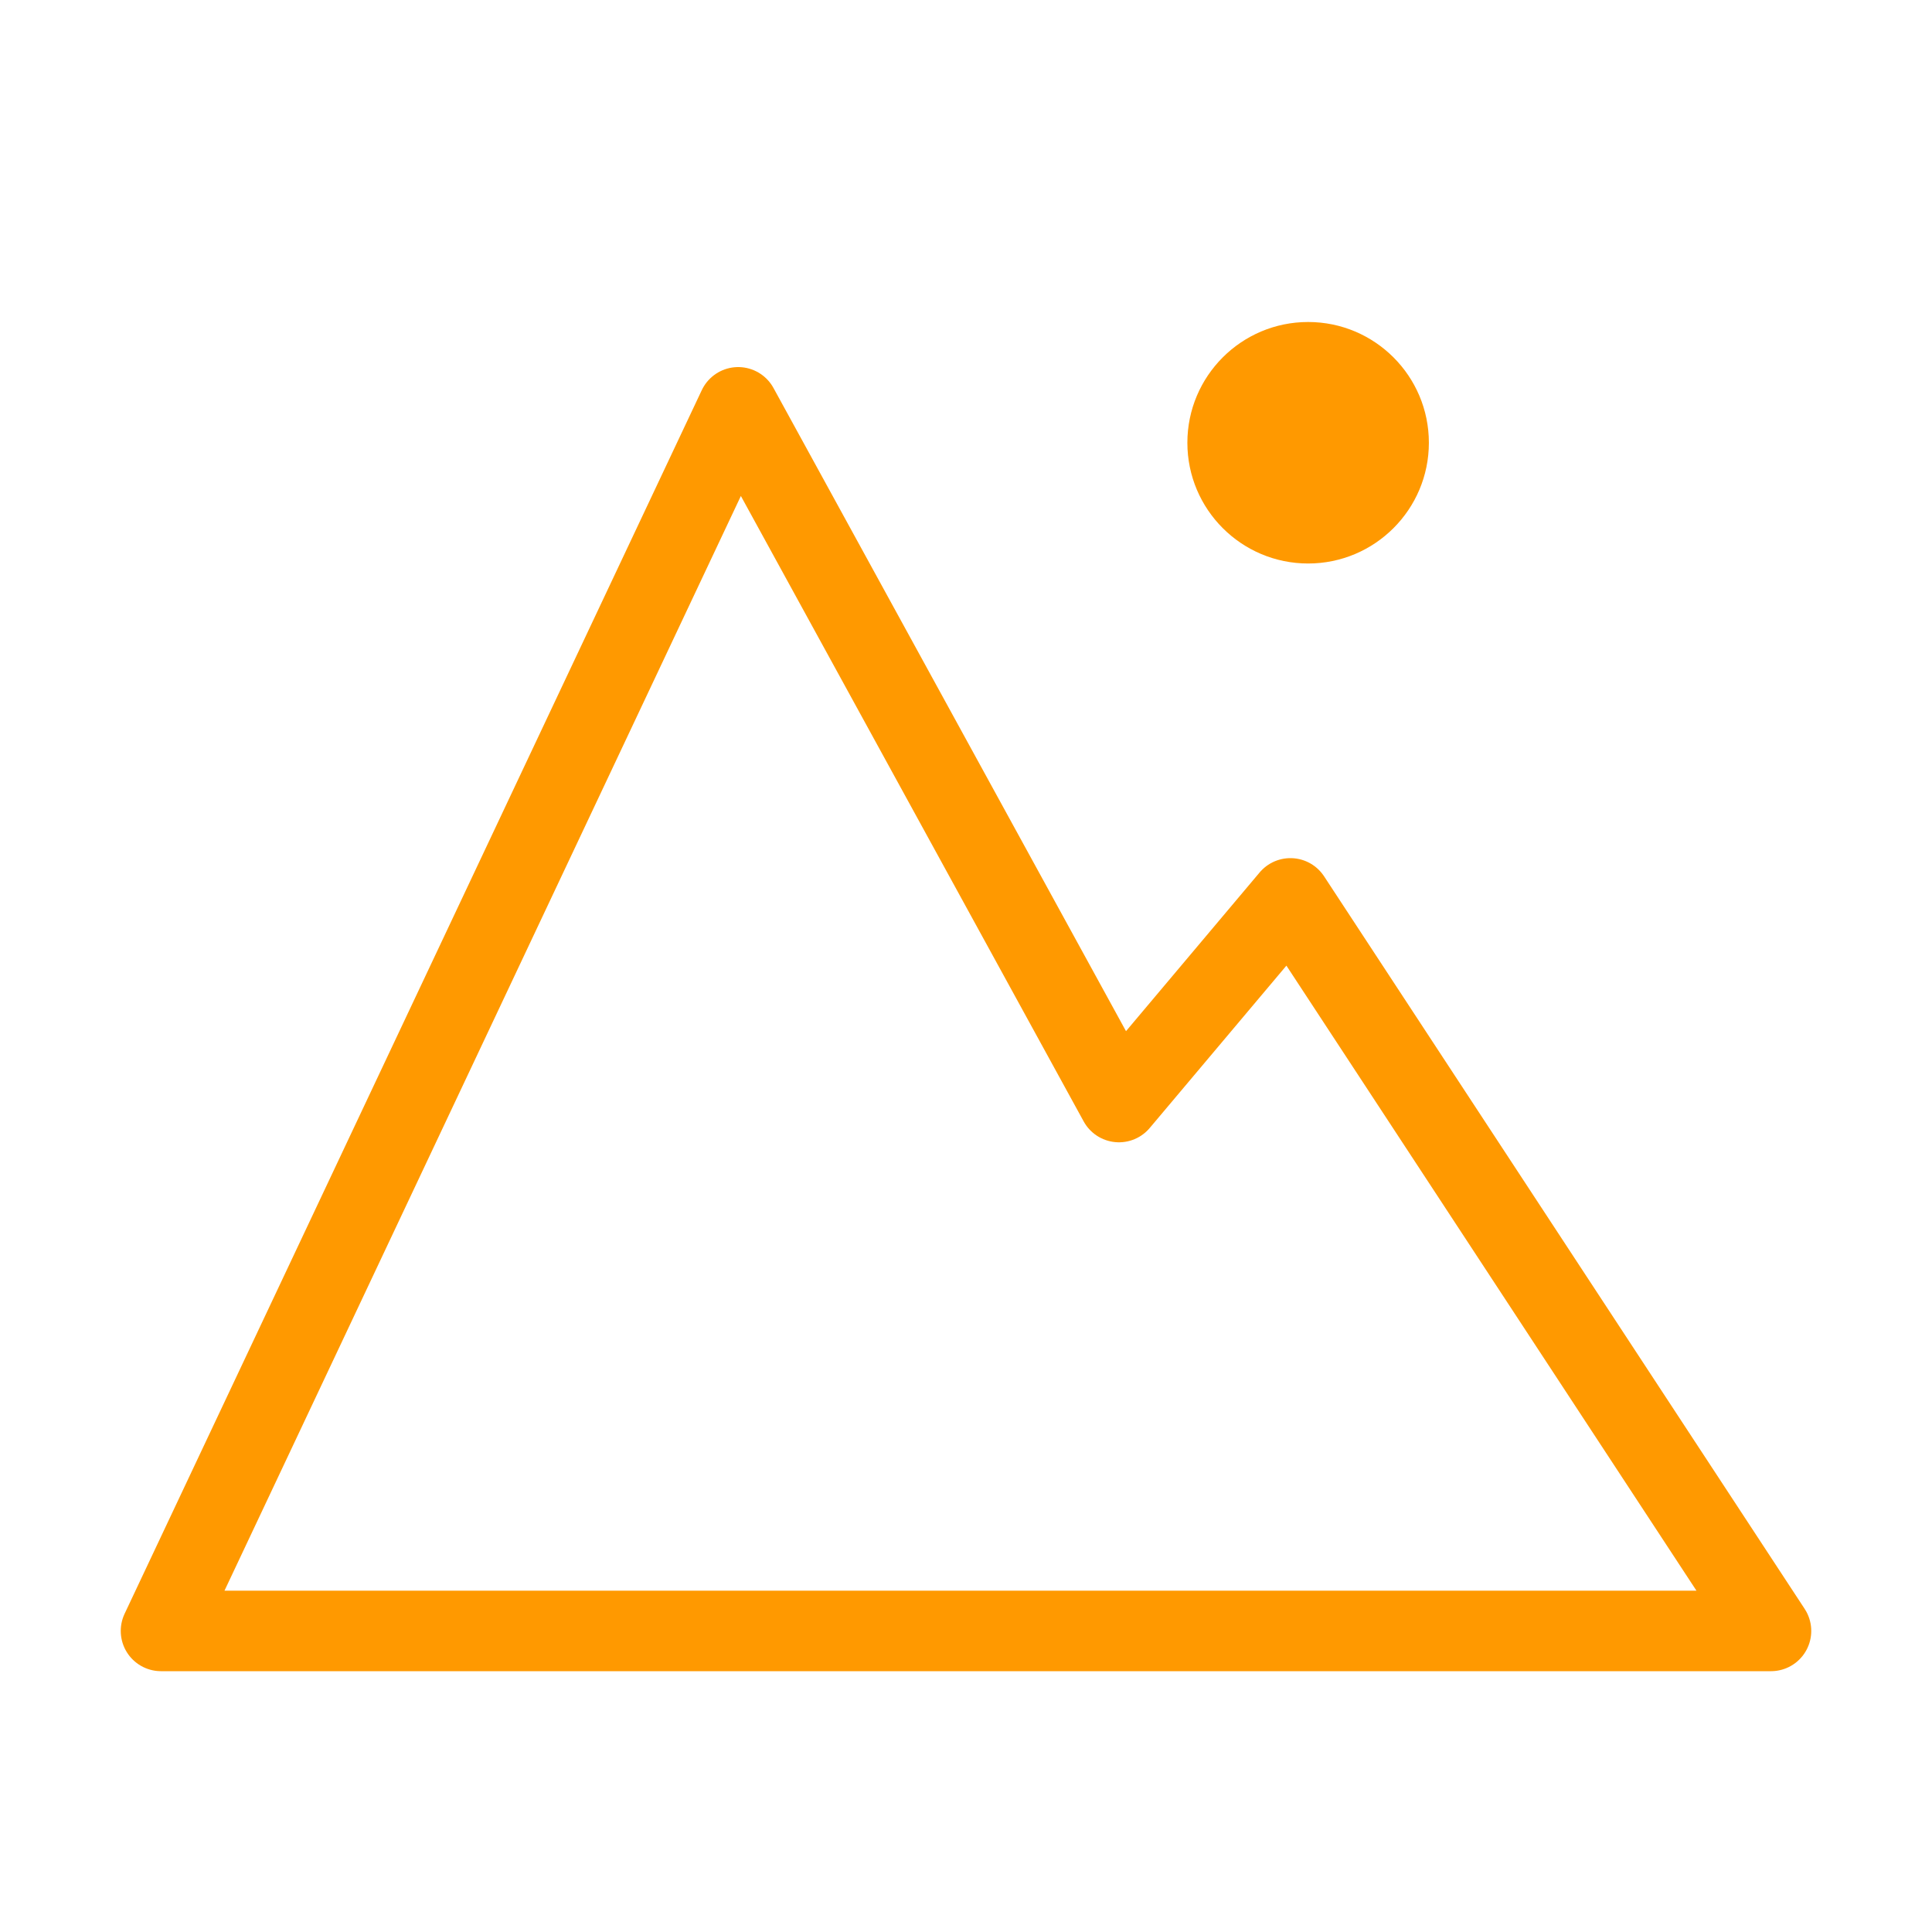 <svg width="24" height="24" viewBox="0 0 24 24" fill="none" xmlns="http://www.w3.org/2000/svg">
<path d="M2 20.26L9.17 5.06L13.9 13.69L16.03 11.16L22 20.26H2Z" stroke="#FF9900" stroke-linejoin="round"/>
<path d="M16.25 7C17.078 7 17.75 6.328 17.75 5.5C17.75 4.672 17.078 4 16.25 4C15.422 4 14.75 4.672 14.75 5.5C14.75 6.328 15.422 7 16.25 7Z" fill="#FF9900"/>
</svg>
